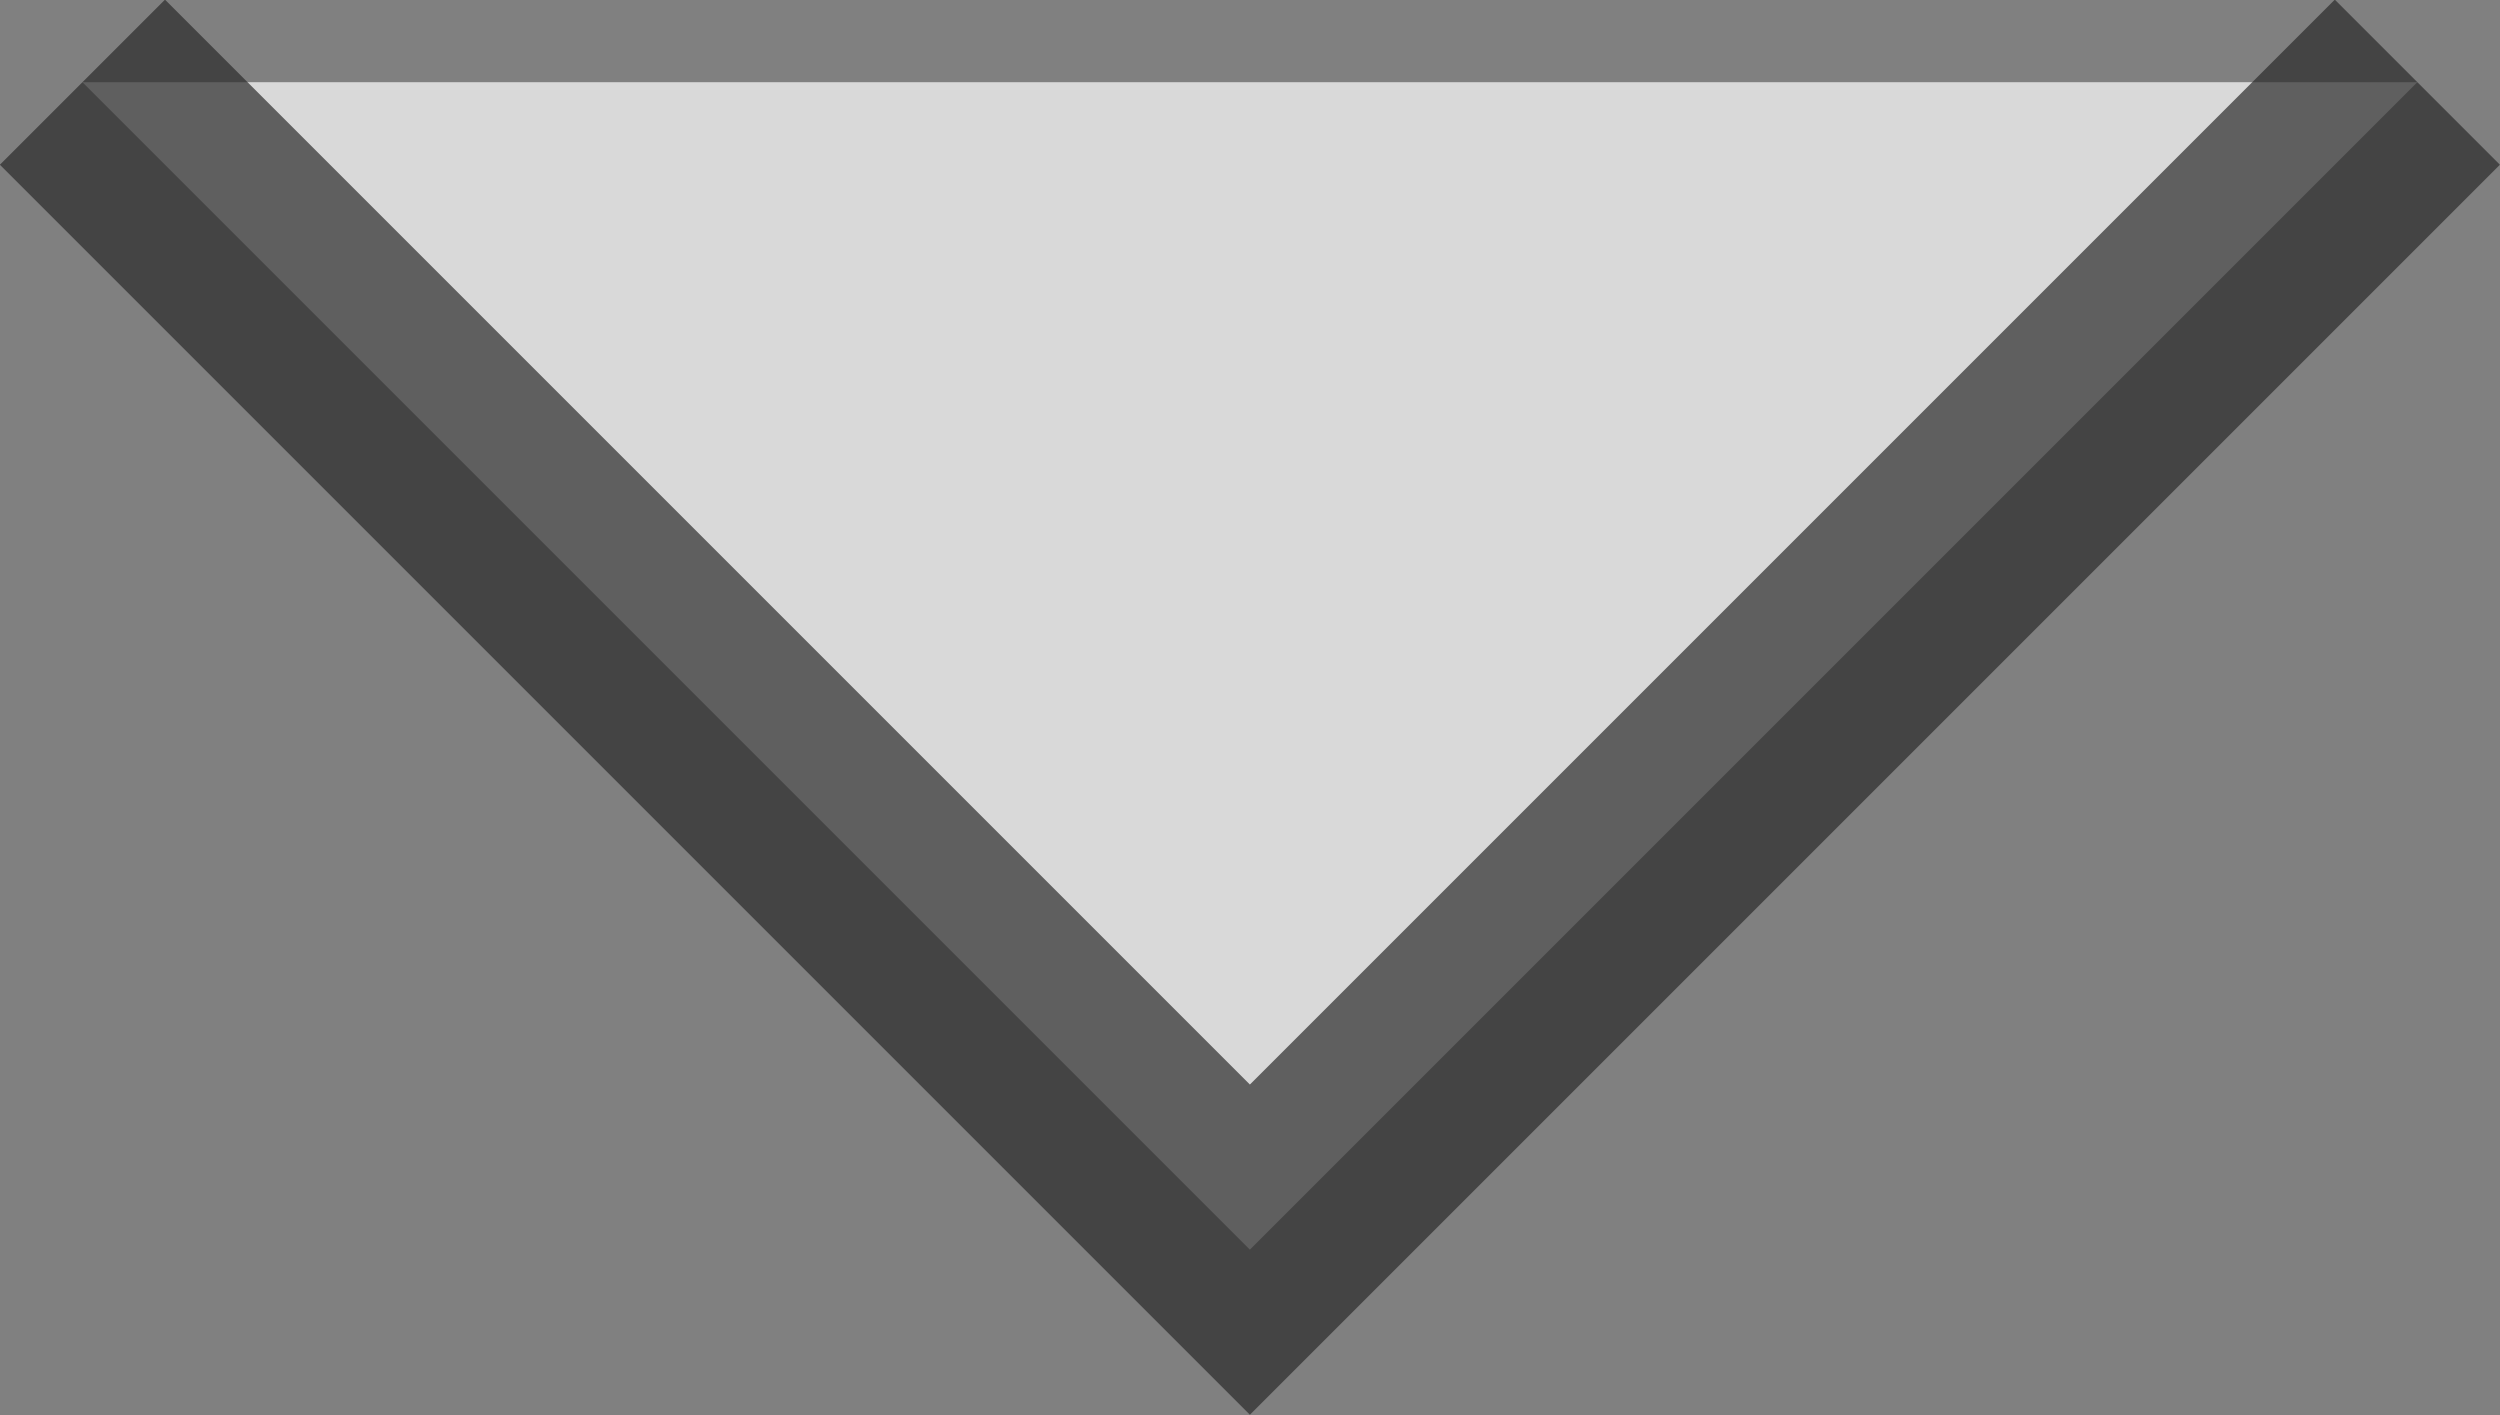 <svg xmlns="http://www.w3.org/2000/svg" width="10.707" height="6.061" viewBox="0 0 10.707 6.061">
  <rect x="0" y="0" width="10.707" height="6.061" fill="#808080" stroke="none"/>
  <path id="Path_18410" data-name="Path 18410" d="M4299.4,6143.2l-5,5,5,5" transform="translate(-6142.847 4299.752) rotate(-90)" fill="#fff" stroke="#2b2b2b" stroke-width="1" opacity="0.7"/>
</svg>
